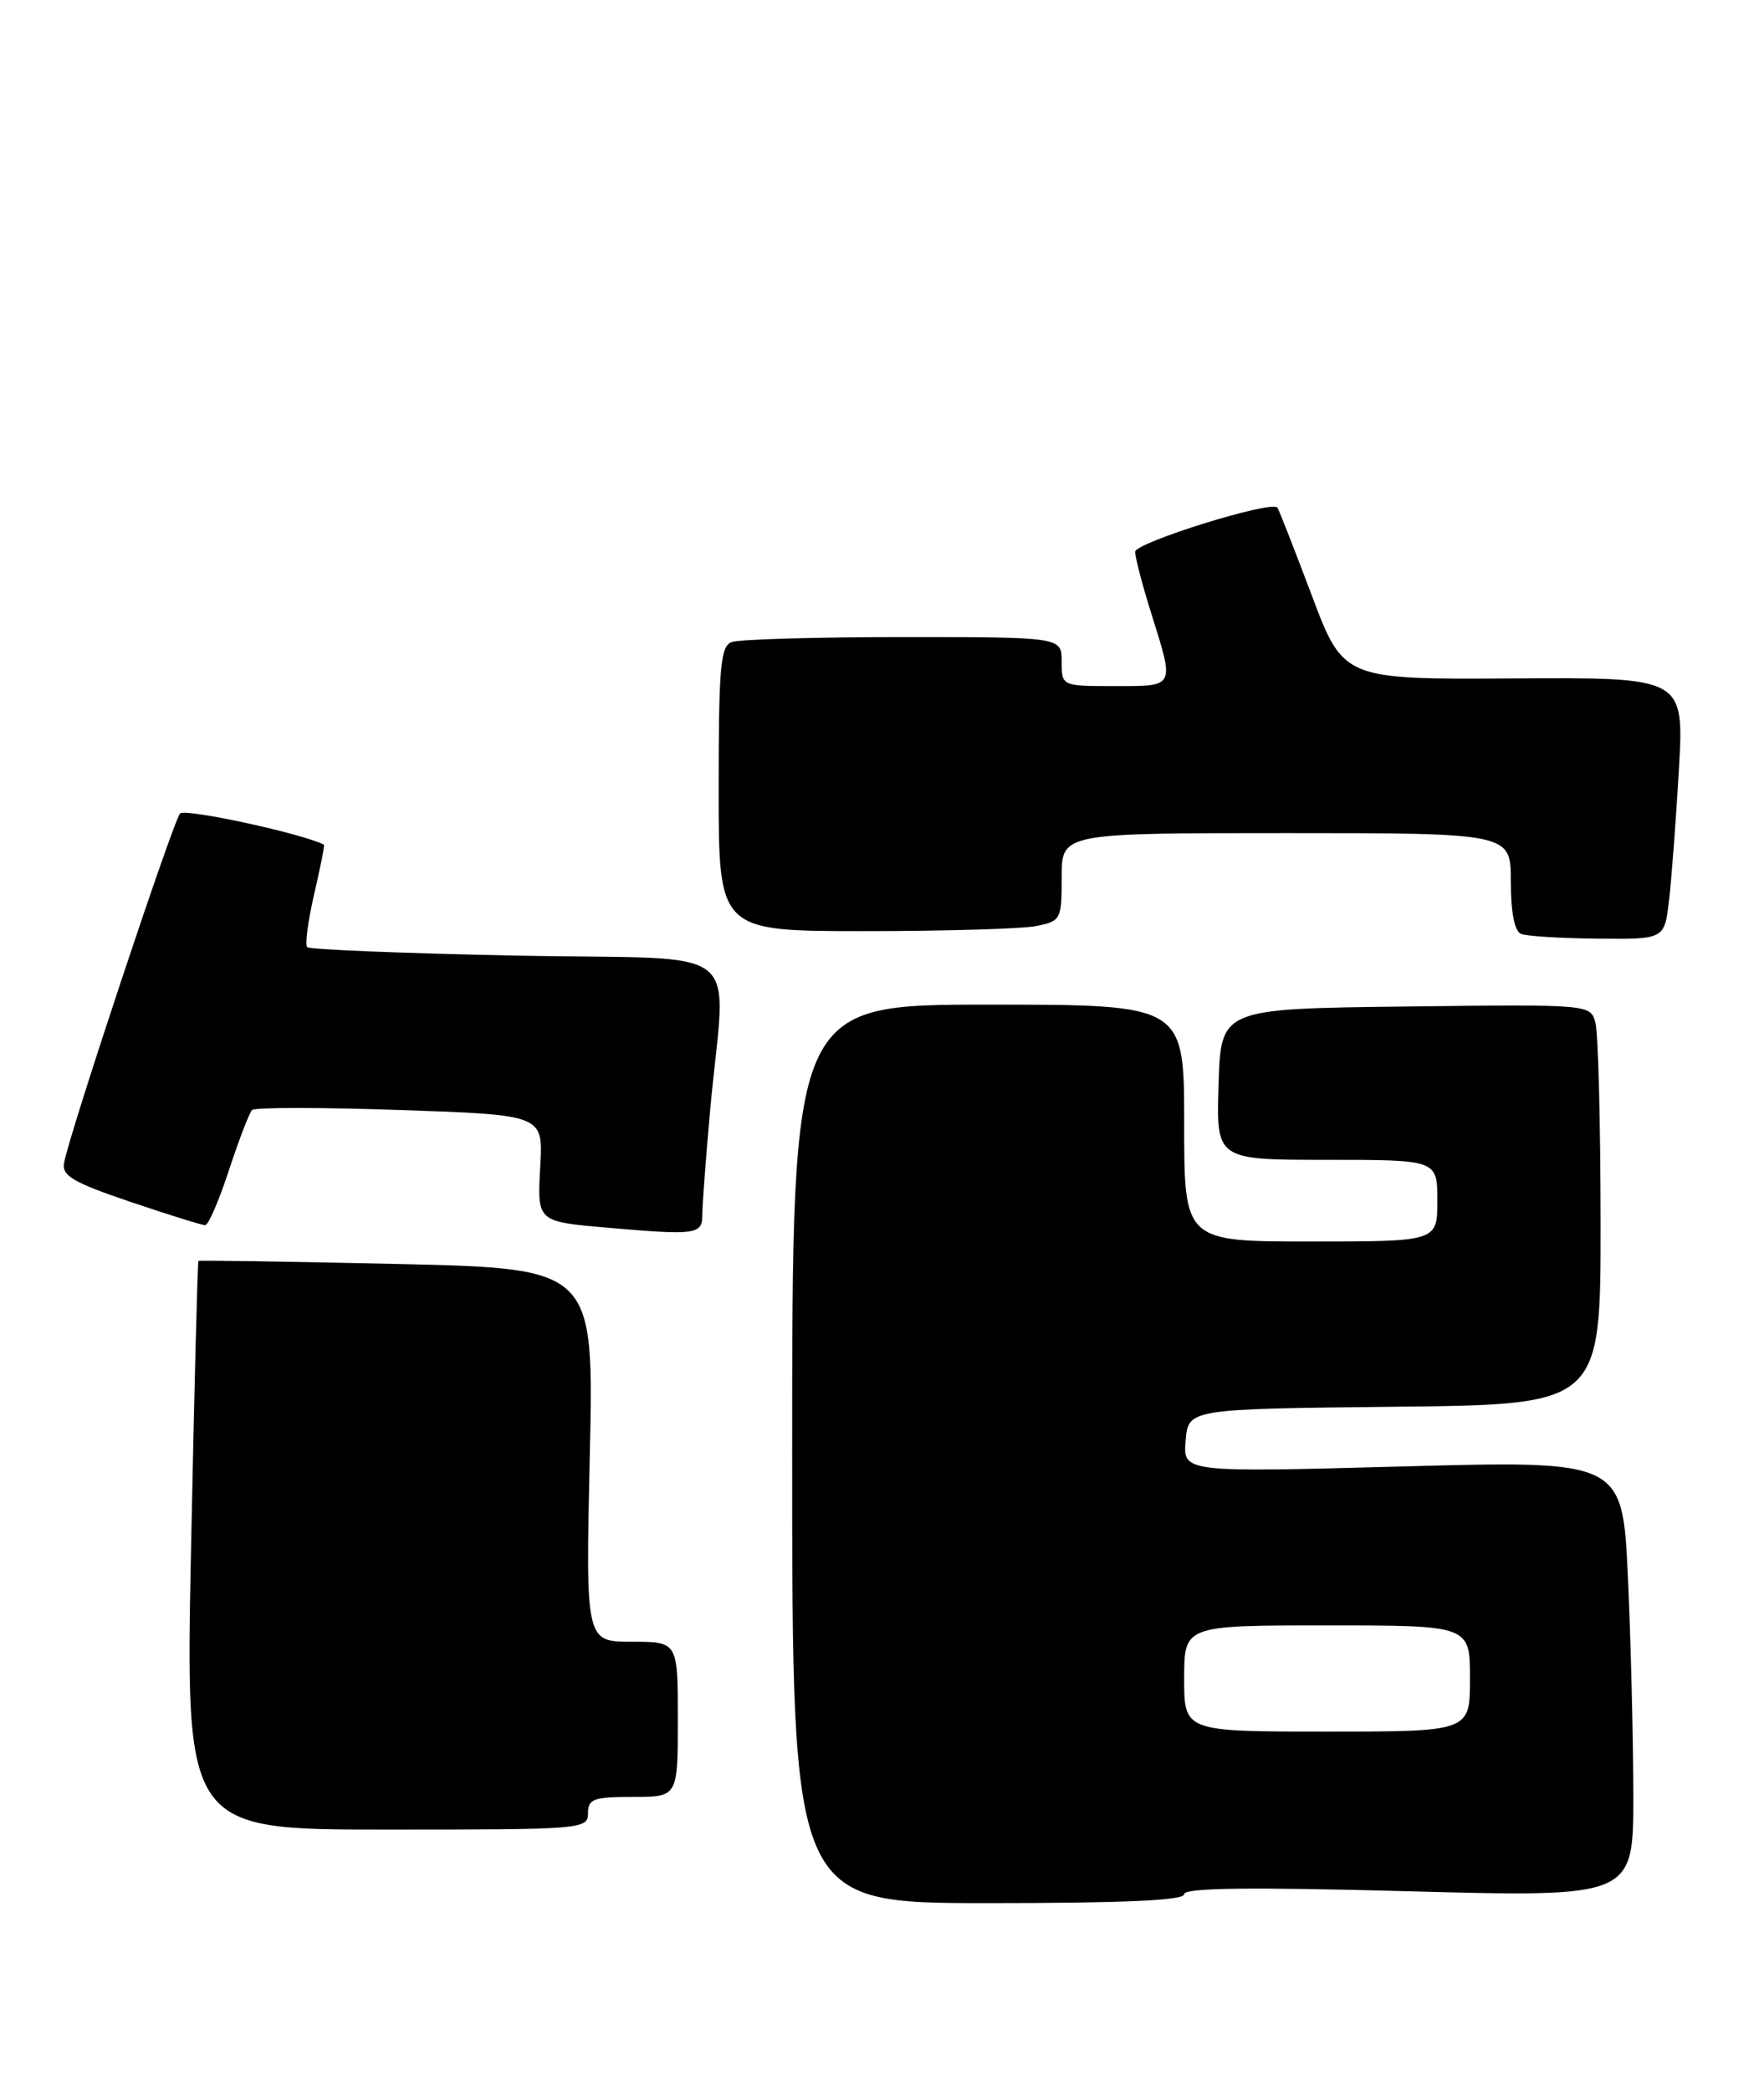<?xml version="1.0" encoding="UTF-8" standalone="no"?>
<!DOCTYPE svg PUBLIC "-//W3C//DTD SVG 1.1//EN" "http://www.w3.org/Graphics/SVG/1.1/DTD/svg11.dtd" >
<svg xmlns="http://www.w3.org/2000/svg" xmlns:xlink="http://www.w3.org/1999/xlink" version="1.1" viewBox="0 0 216 256">
 <g >
 <path fill="currentColor"
d=" M 145.00 231.91 C 145.00 231.13 152.83 231.02 172.50 231.55 C 200.00 232.28 200.00 232.28 200.00 219.89 C 199.99 213.07 199.70 201.05 199.34 193.16 C 198.68 178.81 198.68 178.81 171.77 179.54 C 144.86 180.27 144.86 180.27 145.18 176.39 C 145.50 172.50 145.50 172.50 170.75 172.23 C 196.00 171.97 196.00 171.97 195.99 149.73 C 195.98 137.50 195.70 126.48 195.36 125.23 C 194.76 122.96 194.76 122.96 172.13 123.23 C 149.50 123.50 149.50 123.50 149.21 132.75 C 148.92 142.00 148.92 142.00 162.46 142.00 C 176.00 142.00 176.00 142.00 176.00 147.00 C 176.00 152.00 176.00 152.00 160.50 152.00 C 145.00 152.00 145.00 152.00 145.00 137.50 C 145.00 123.00 145.00 123.00 121.00 123.00 C 97.00 123.00 97.00 123.00 97.00 178.00 C 97.00 233.00 97.00 233.00 121.00 233.00 C 137.69 233.00 145.00 232.67 145.00 231.91 Z  M 72.00 222.00 C 72.00 220.24 72.67 220.00 77.50 220.00 C 83.00 220.00 83.00 220.00 83.00 210.50 C 83.00 201.00 83.00 201.00 77.36 201.00 C 71.71 201.00 71.71 201.00 72.22 178.14 C 72.73 155.29 72.73 155.29 48.61 154.75 C 35.35 154.45 24.41 154.29 24.30 154.38 C 24.19 154.48 23.79 170.18 23.40 189.28 C 22.69 224.00 22.69 224.00 47.34 224.00 C 71.33 224.00 72.00 223.95 72.00 222.00 Z  M 86.00 148.75 C 86.00 147.51 86.43 141.78 86.95 136.00 C 88.85 115.00 92.05 117.57 63.33 117.00 C 49.49 116.72 37.92 116.26 37.62 115.96 C 37.33 115.66 37.71 112.74 38.47 109.47 C 39.23 106.19 39.77 103.47 39.67 103.42 C 37.14 102.08 22.67 98.94 22.05 99.60 C 21.21 100.49 8.50 138.75 7.84 142.39 C 7.56 143.95 8.96 144.77 15.95 147.14 C 20.60 148.71 24.73 150.00 25.12 150.00 C 25.52 150.00 26.83 146.96 28.04 143.25 C 29.26 139.54 30.53 136.23 30.87 135.90 C 31.22 135.57 39.38 135.57 49.00 135.90 C 66.50 136.50 66.50 136.50 66.16 142.71 C 65.78 149.63 65.69 149.55 74.50 150.32 C 85.23 151.25 86.00 151.14 86.00 148.75 Z  M 204.37 110.25 C 204.68 107.64 205.22 100.42 205.58 94.21 C 206.22 82.93 206.22 82.93 185.36 83.06 C 164.50 83.19 164.50 83.19 160.61 72.85 C 158.46 67.16 156.58 62.34 156.41 62.14 C 155.66 61.24 139.00 66.43 139.00 67.56 C 139.00 68.26 139.89 71.67 140.99 75.16 C 143.83 84.23 143.95 84.00 136.50 84.00 C 130.00 84.00 130.00 84.00 130.00 81.00 C 130.00 78.00 130.00 78.00 110.58 78.00 C 99.90 78.00 90.45 78.27 89.58 78.61 C 88.22 79.13 88.00 81.67 88.00 96.61 C 88.00 114.00 88.00 114.00 105.87 114.00 C 115.71 114.00 125.16 113.72 126.87 113.38 C 129.91 112.77 130.00 112.59 130.00 107.38 C 130.00 102.00 130.00 102.00 157.50 102.00 C 185.00 102.00 185.00 102.00 185.00 107.92 C 185.00 111.71 185.45 114.01 186.25 114.34 C 186.94 114.62 191.17 114.88 195.66 114.92 C 203.81 115.00 203.81 115.00 204.37 110.25 Z  M 145.00 205.50 C 145.00 199.00 145.00 199.00 162.50 199.00 C 180.00 199.00 180.00 199.00 180.00 205.50 C 180.00 212.00 180.00 212.00 162.50 212.00 C 145.00 212.00 145.00 212.00 145.00 205.50 Z "/>
</g>
</svg>